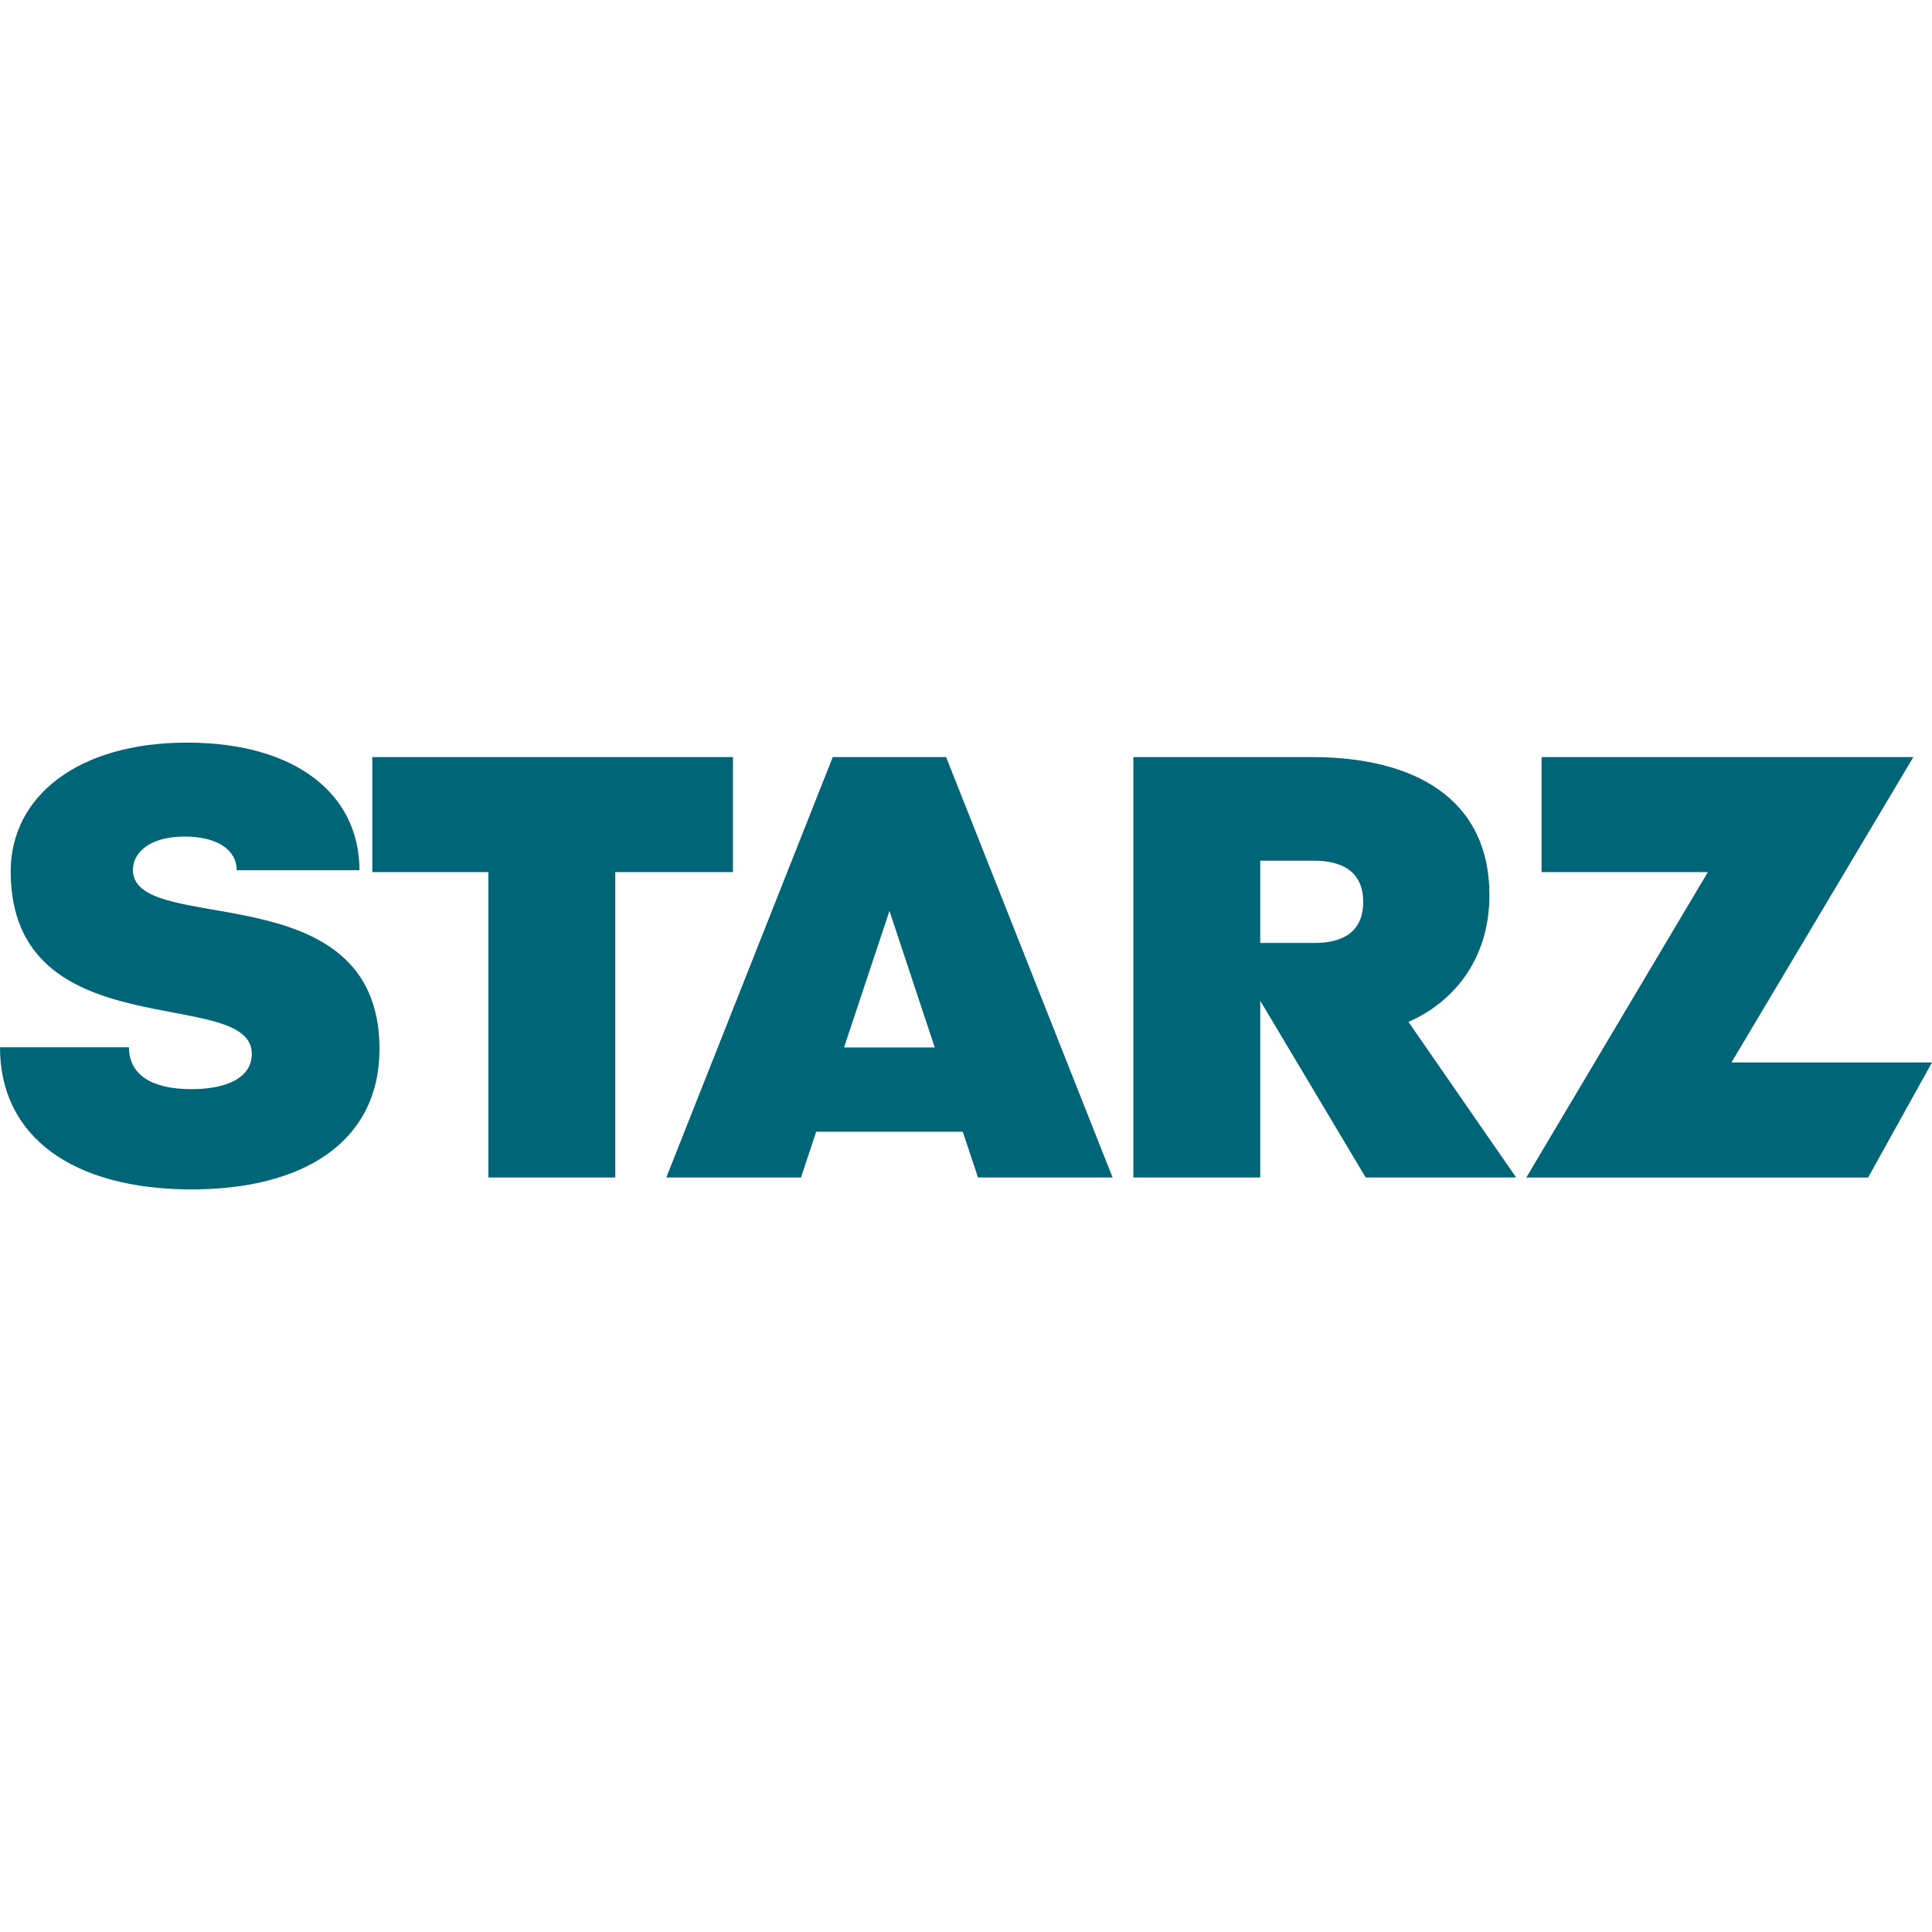 <svg viewBox="0 0 24 24" xmlns="http://www.w3.org/2000/svg"><path d="M4.465 10.81H2.94c0-.257-.248-.418-.645-.418-.452 0-.644.21-.644.414 0 .841 3.063.01 3.063 2.224 0 1.157-.948 1.745-2.332 1.745C.902 14.775 0 14.12 0 13.01h1.602c0 .34.282.52.774.52.395 0 .752-.117.752-.44 0-.855-2.995-.042-2.995-2.267 0-.927.832-1.598 2.19-1.598 1.35 0 2.142.64 2.142 1.585Zm5.88-1.405-2.068 5.222H9.95l.189-.568h1.821l.189.568h1.672l-2.068-5.222h-1.407Zm.704 1.91.563 1.697h-1.127l.564-1.697Zm3.03-1.91v5.222h1.576v-2.196l1.31 2.196h1.869l-1.338-1.933c.52-.224 1.006-.74 1.006-1.574 0-1.218-.958-1.715-2.2-1.715H14.08Zm1.576 1.287h.673c.32 0 .606.118.606.511s-.278.511-.607.511h-.672v-1.022Zm8.113-1.287-2.259 3.793H24l-.794 1.43H18.96l2.256-3.795H19.15V9.405h4.619Zm-14.663 0v1.428H7.643v3.794H6.067v-3.794H4.625V9.405h4.48Z" fill="#006576"/></svg>